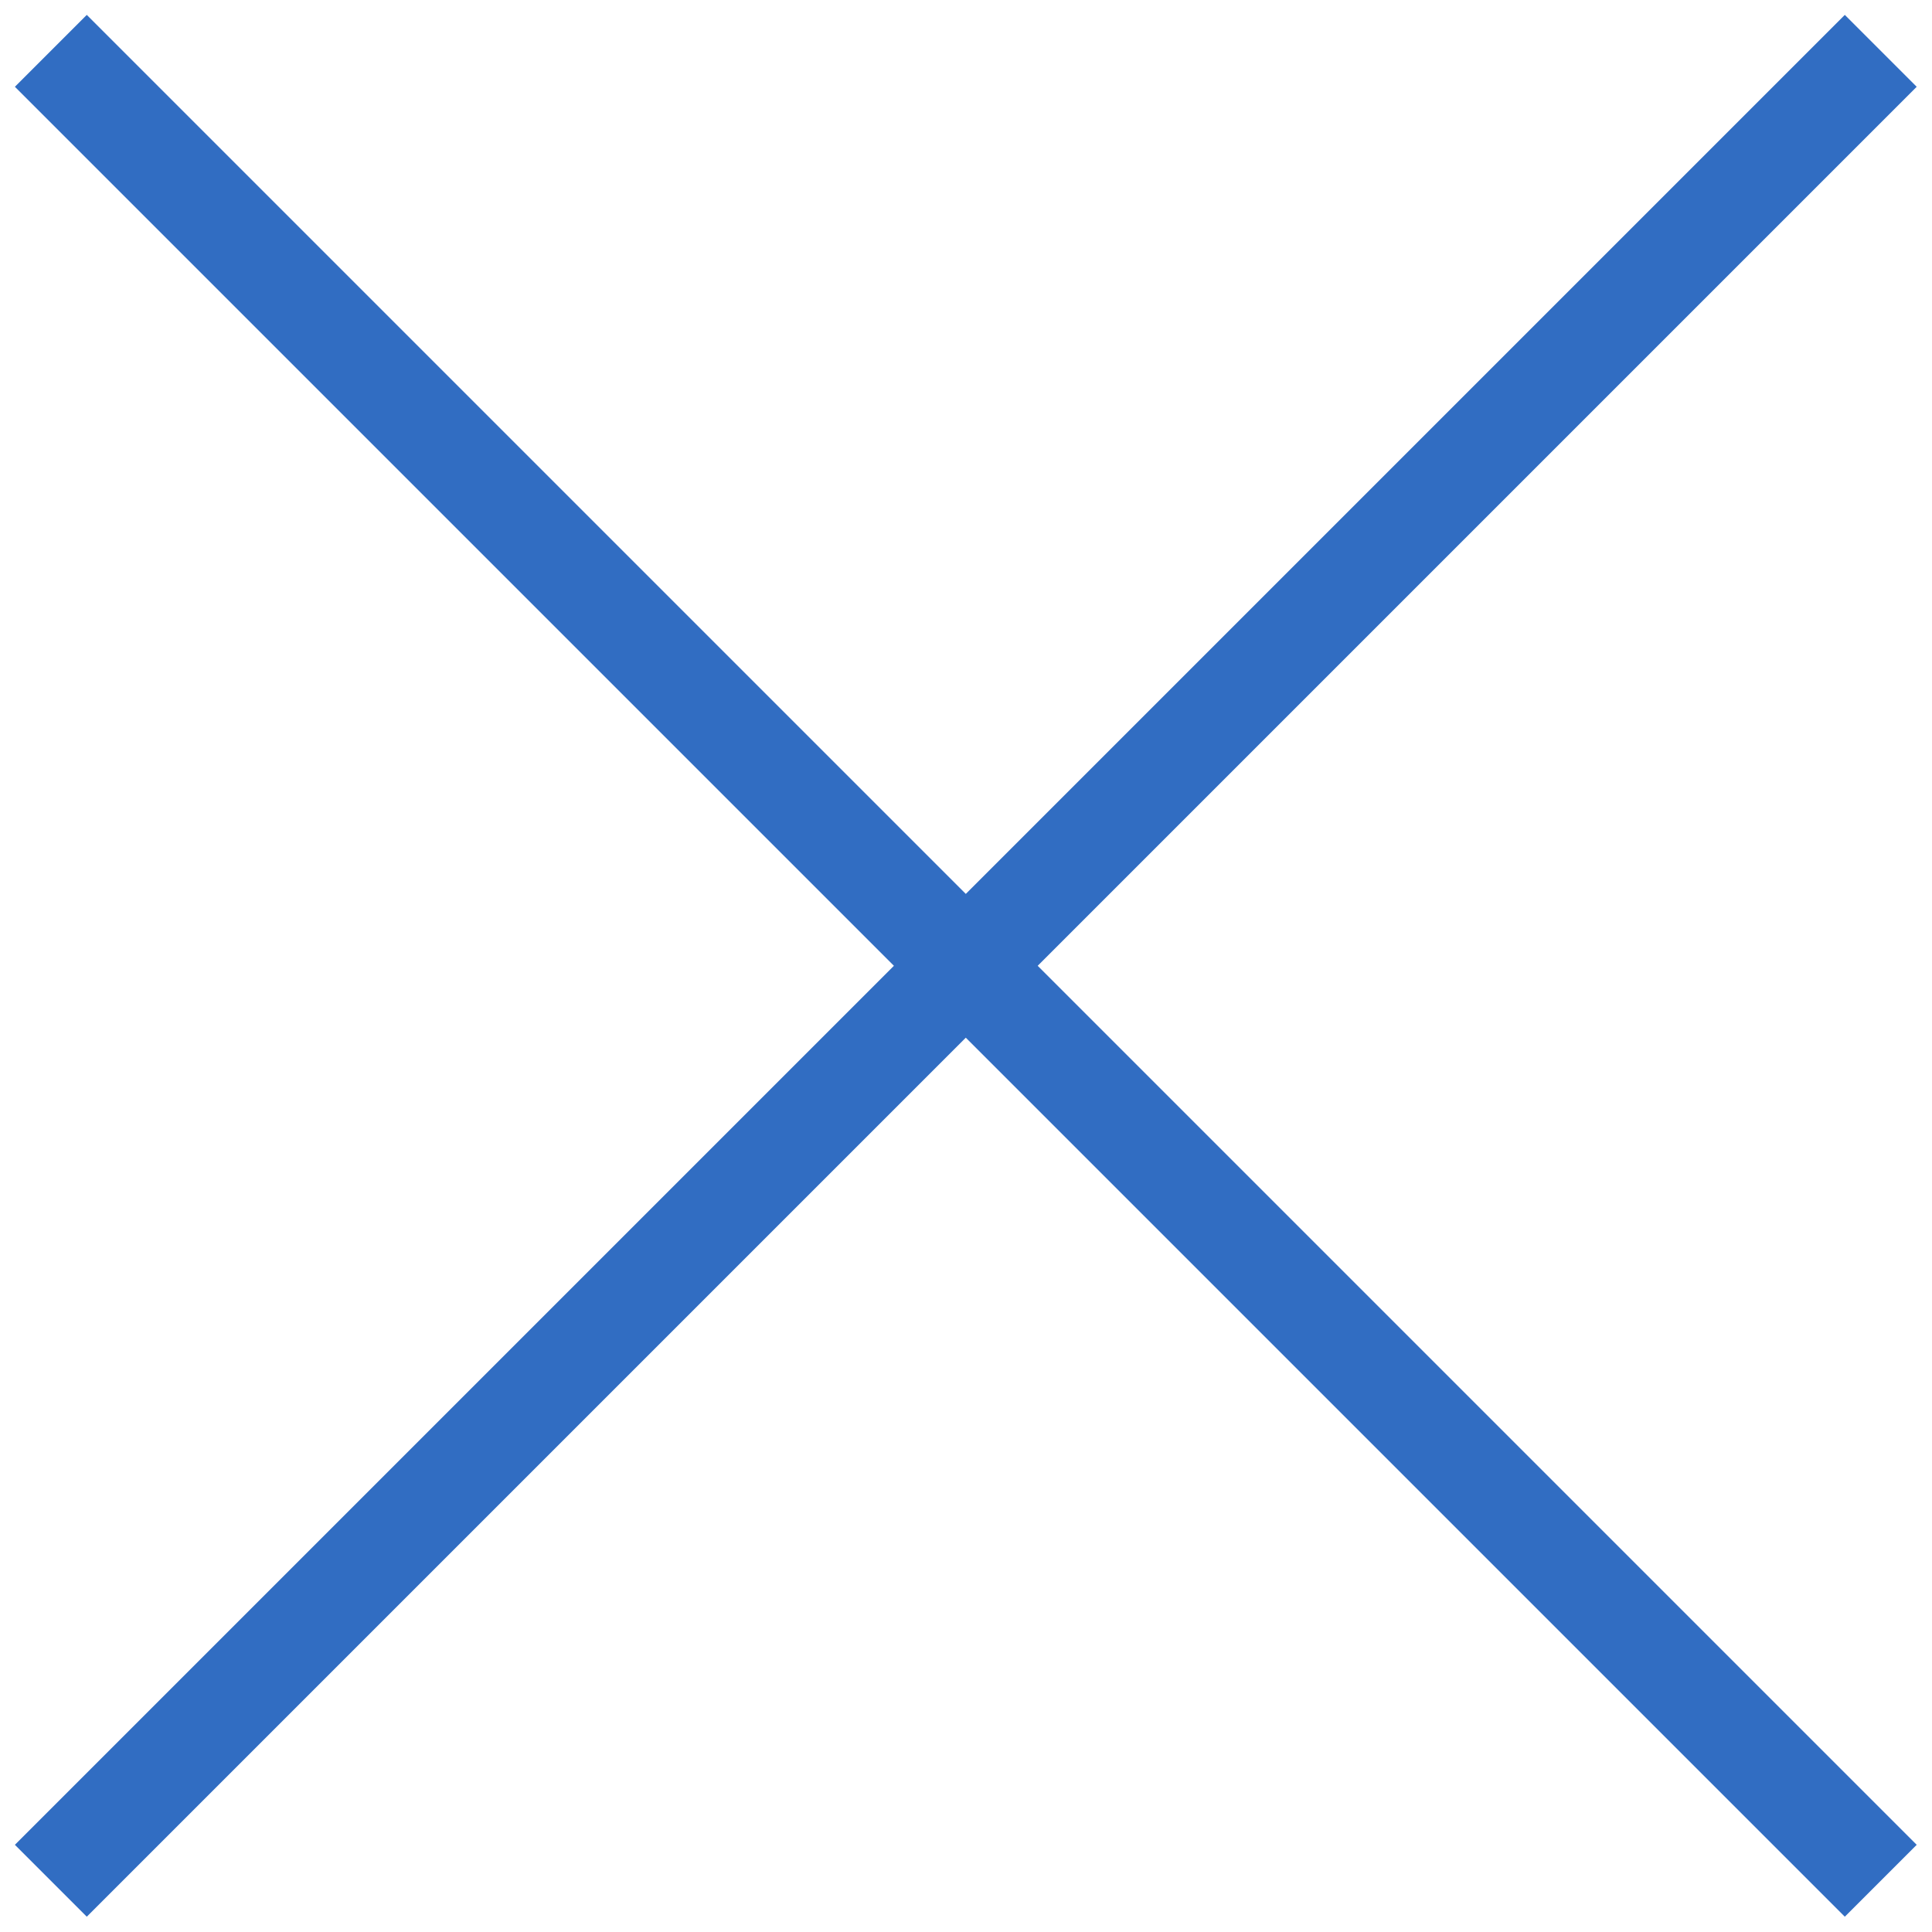 <svg width="19.004" height="19.004" viewBox="0 0 19.004 19.004" fill="none" xmlns="http://www.w3.org/2000/svg" xmlns:xlink="http://www.w3.org/1999/xlink">
	<desc>
			Created with Pixso.
	</desc>
	<defs/>
	<path id="Vector" d="M0.5 18.5L9.5 9.5L18.5 0.5M18.5 18.5L9.5 9.5M9.5 9.5L0.5 0.5" stroke="#316DC2" stroke-opacity="1" stroke-width="1" stroke-linejoin="round"/>
</svg>
